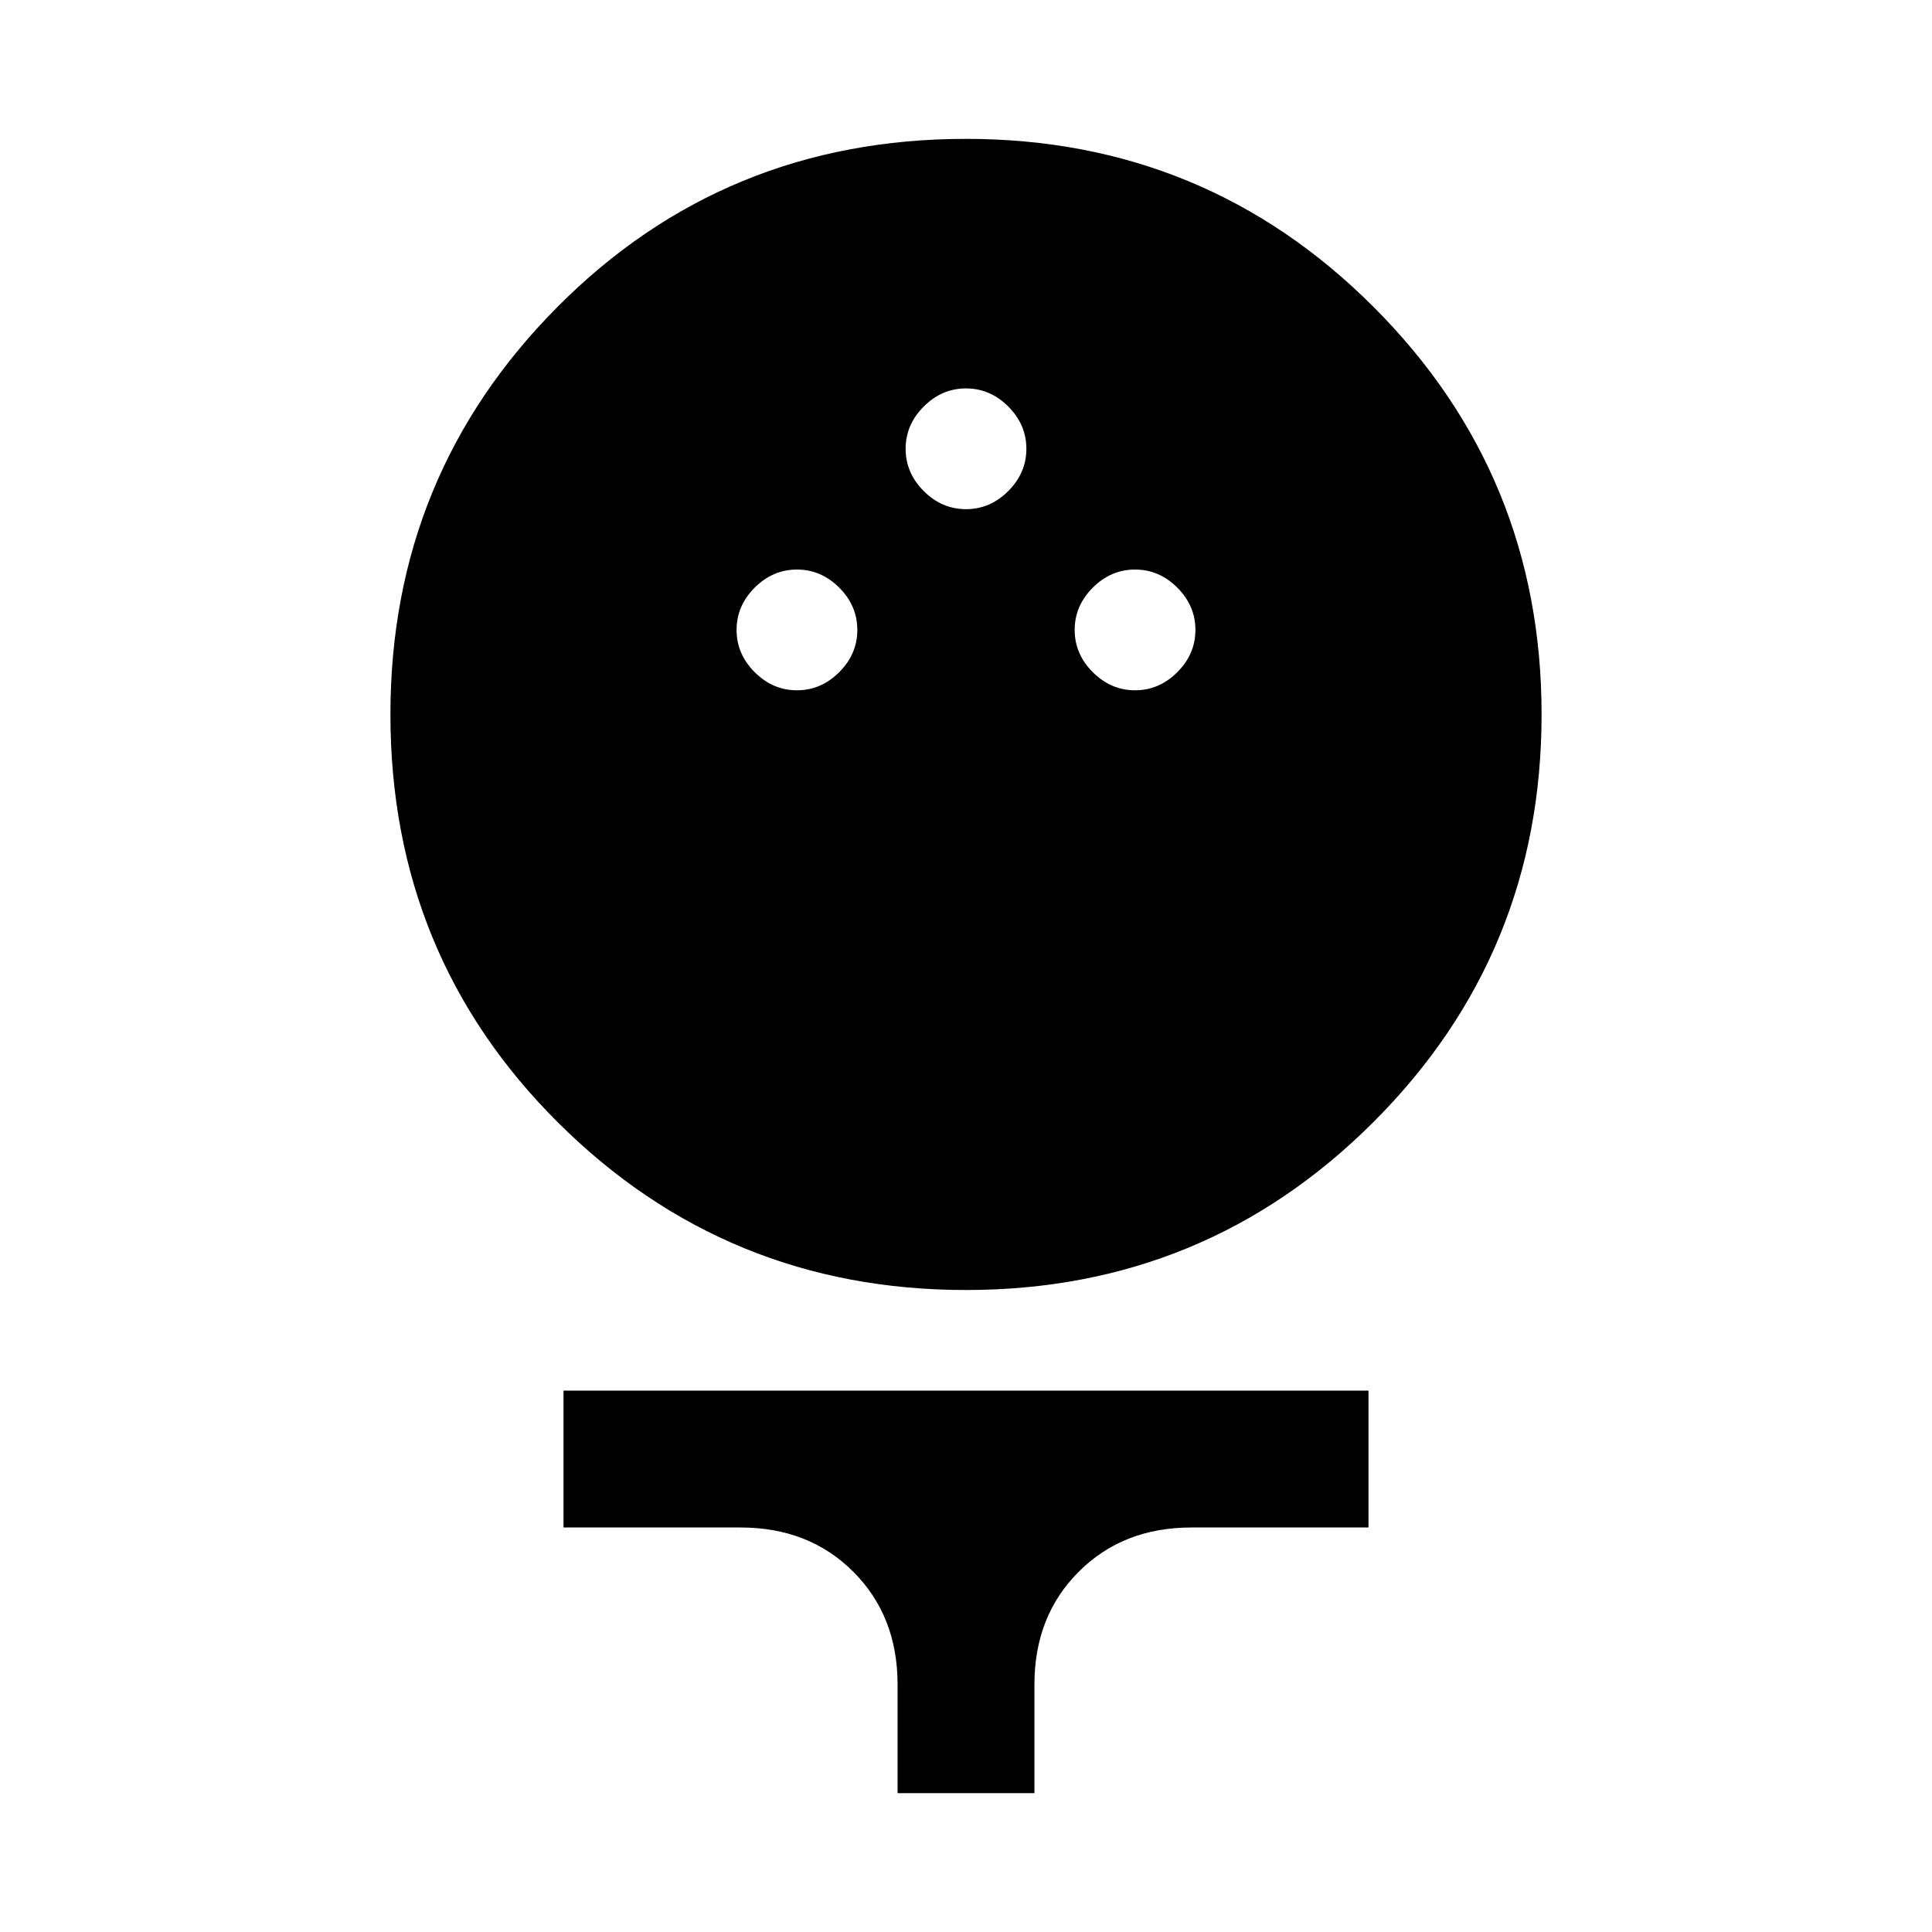 <svg xmlns="http://www.w3.org/2000/svg" height="48" width="48"><path d="M24 32.05Q18.05 32.05 13.875 27.9Q9.7 23.75 9.7 17.75Q9.7 11.8 13.85 7.625Q18 3.45 24 3.45Q29.95 3.45 34.125 7.625Q38.3 11.8 38.3 17.75Q38.3 23.7 34.125 27.875Q29.95 32.05 24 32.05ZM19.8 17.15Q20.4 17.15 20.85 16.7Q21.3 16.25 21.3 15.65Q21.3 15.05 20.85 14.6Q20.4 14.15 19.8 14.15Q19.2 14.15 18.75 14.6Q18.3 15.05 18.3 15.65Q18.3 16.25 18.75 16.7Q19.2 17.15 19.8 17.15ZM28.2 17.15Q28.8 17.15 29.25 16.7Q29.7 16.25 29.7 15.65Q29.7 15.05 29.25 14.6Q28.8 14.15 28.2 14.15Q27.6 14.15 27.15 14.6Q26.7 15.05 26.7 15.65Q26.7 16.25 27.15 16.7Q27.6 17.15 28.2 17.15ZM24 12.65Q24.6 12.65 25.05 12.2Q25.5 11.75 25.5 11.15Q25.5 10.55 25.05 10.1Q24.6 9.65 24 9.65Q23.4 9.65 22.95 10.1Q22.5 10.55 22.5 11.15Q22.5 11.75 22.95 12.2Q23.4 12.65 24 12.65ZM22.3 44.55V41.85Q22.3 40.15 21.2 39.05Q20.1 37.95 18.4 37.95H14V34.55H34V37.95H29.6Q27.9 37.95 26.8 39.05Q25.7 40.15 25.7 41.85V44.55Z"/></svg>